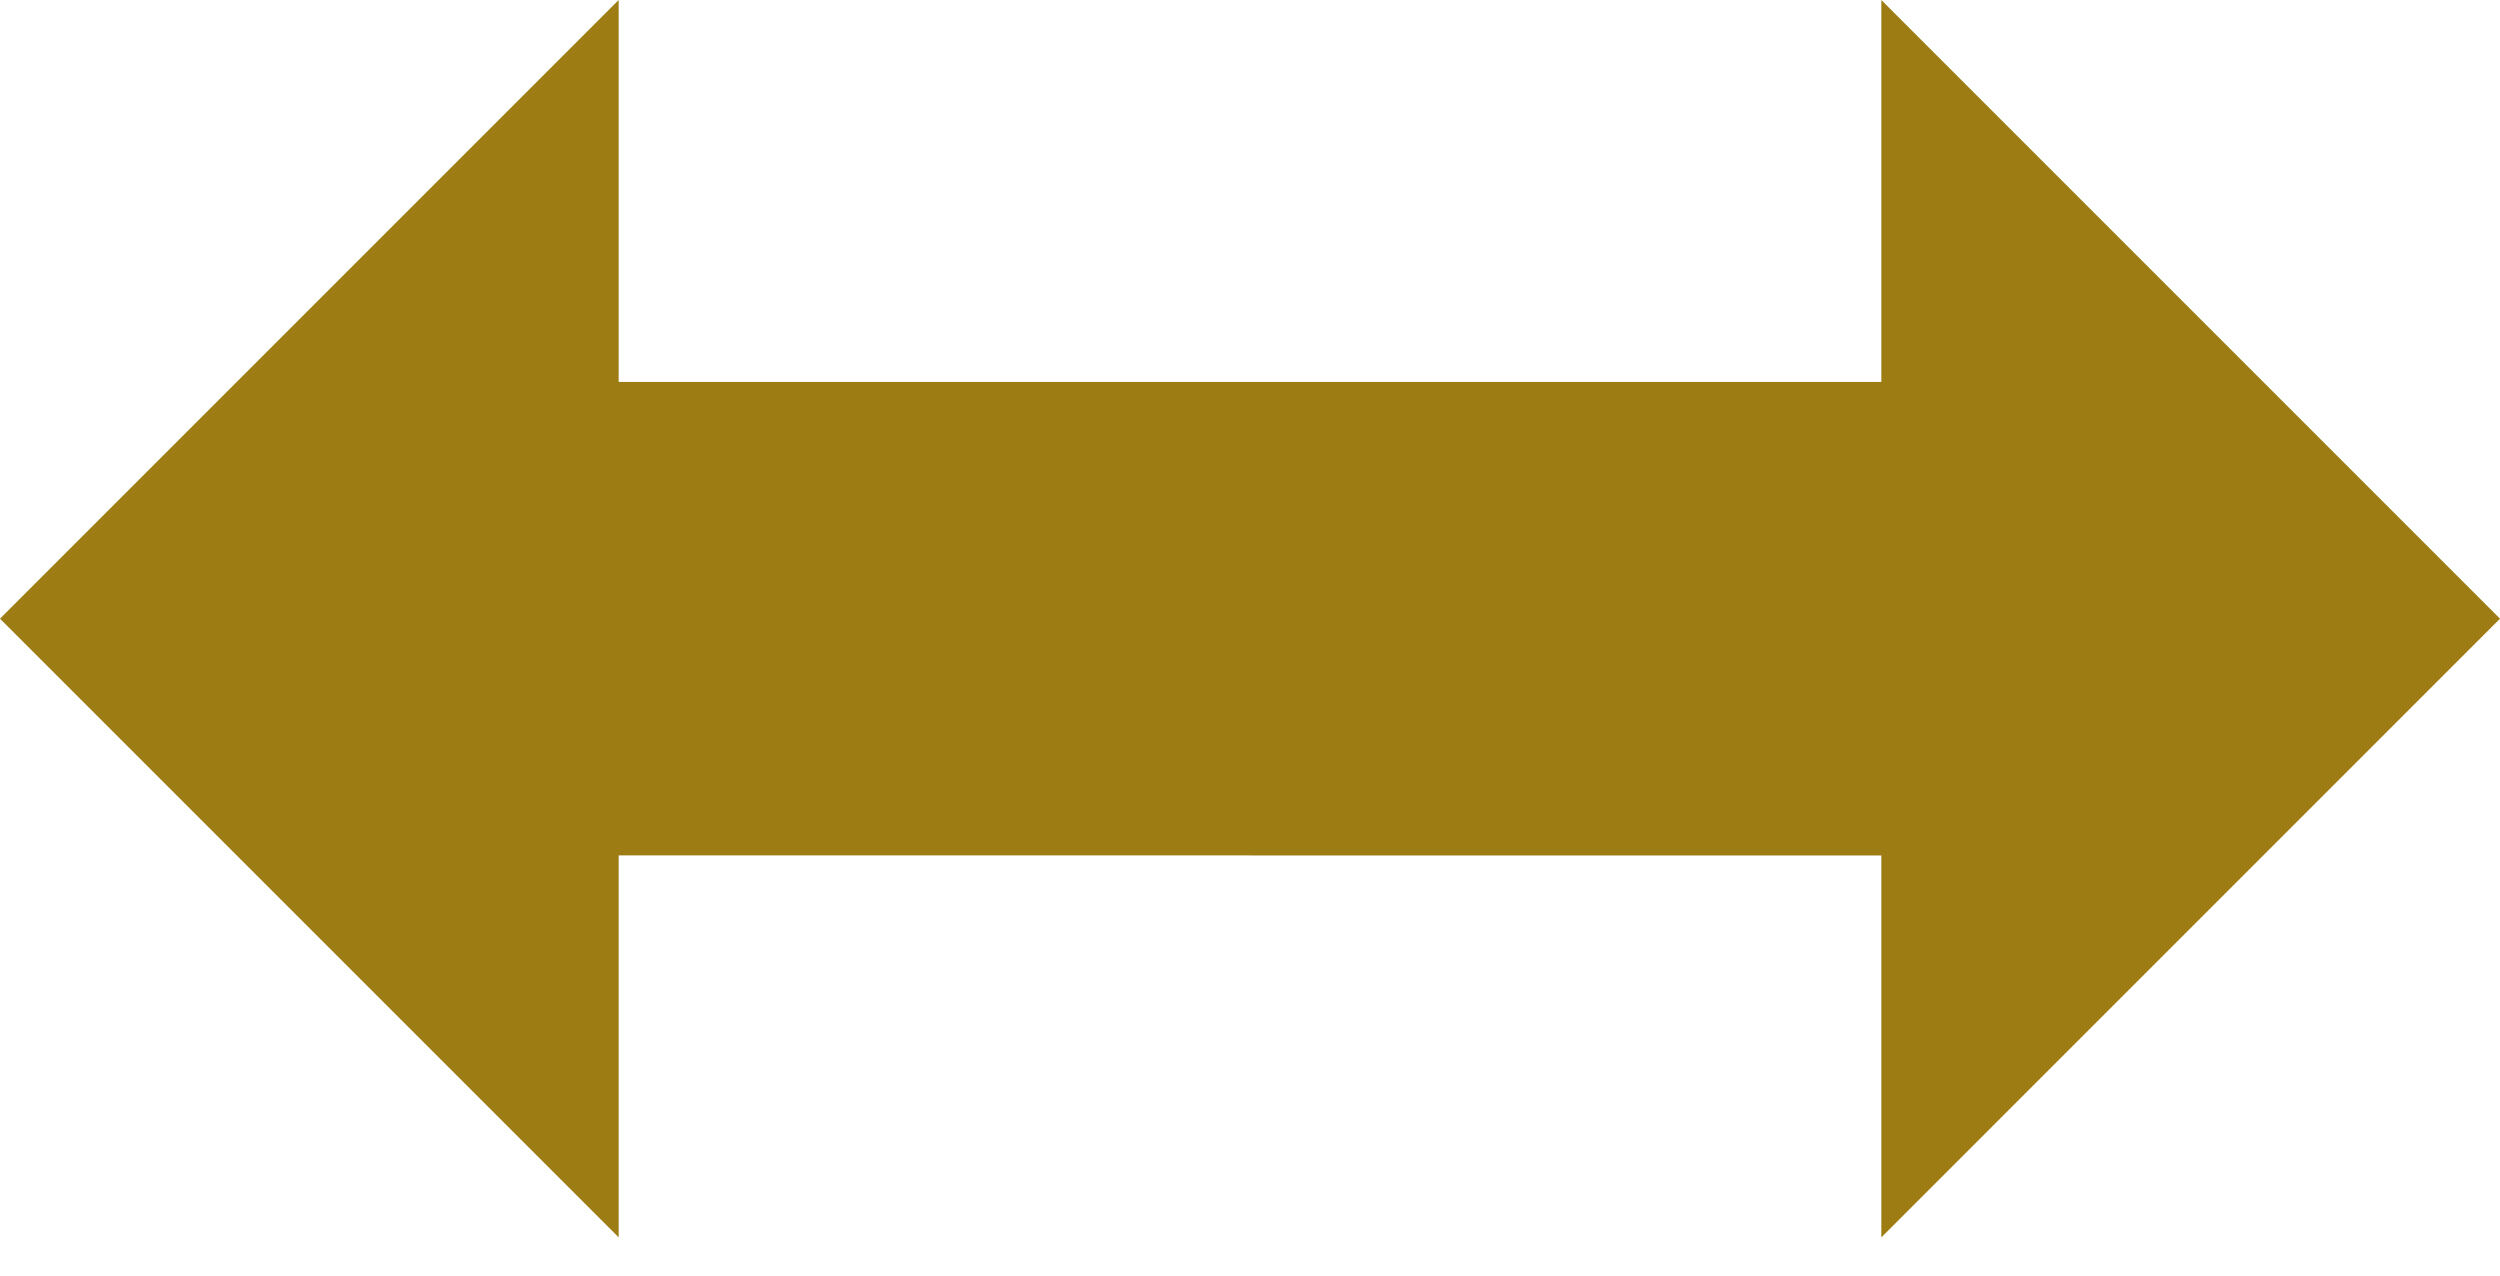 <svg width="49" height="25" viewBox="0 0 49 25" fill="none" xmlns="http://www.w3.org/2000/svg">
<path d="M24.5 7.486V16.766H12.126V24.252L0 12.126L12.126 0V7.486L24.5 7.486Z" fill="#9D7C13"/>
<path d="M24.5 16.767V7.486H36.874V0L49 12.126L36.874 24.253V16.767H24.5Z" fill="#9D7C13"/>
</svg>
